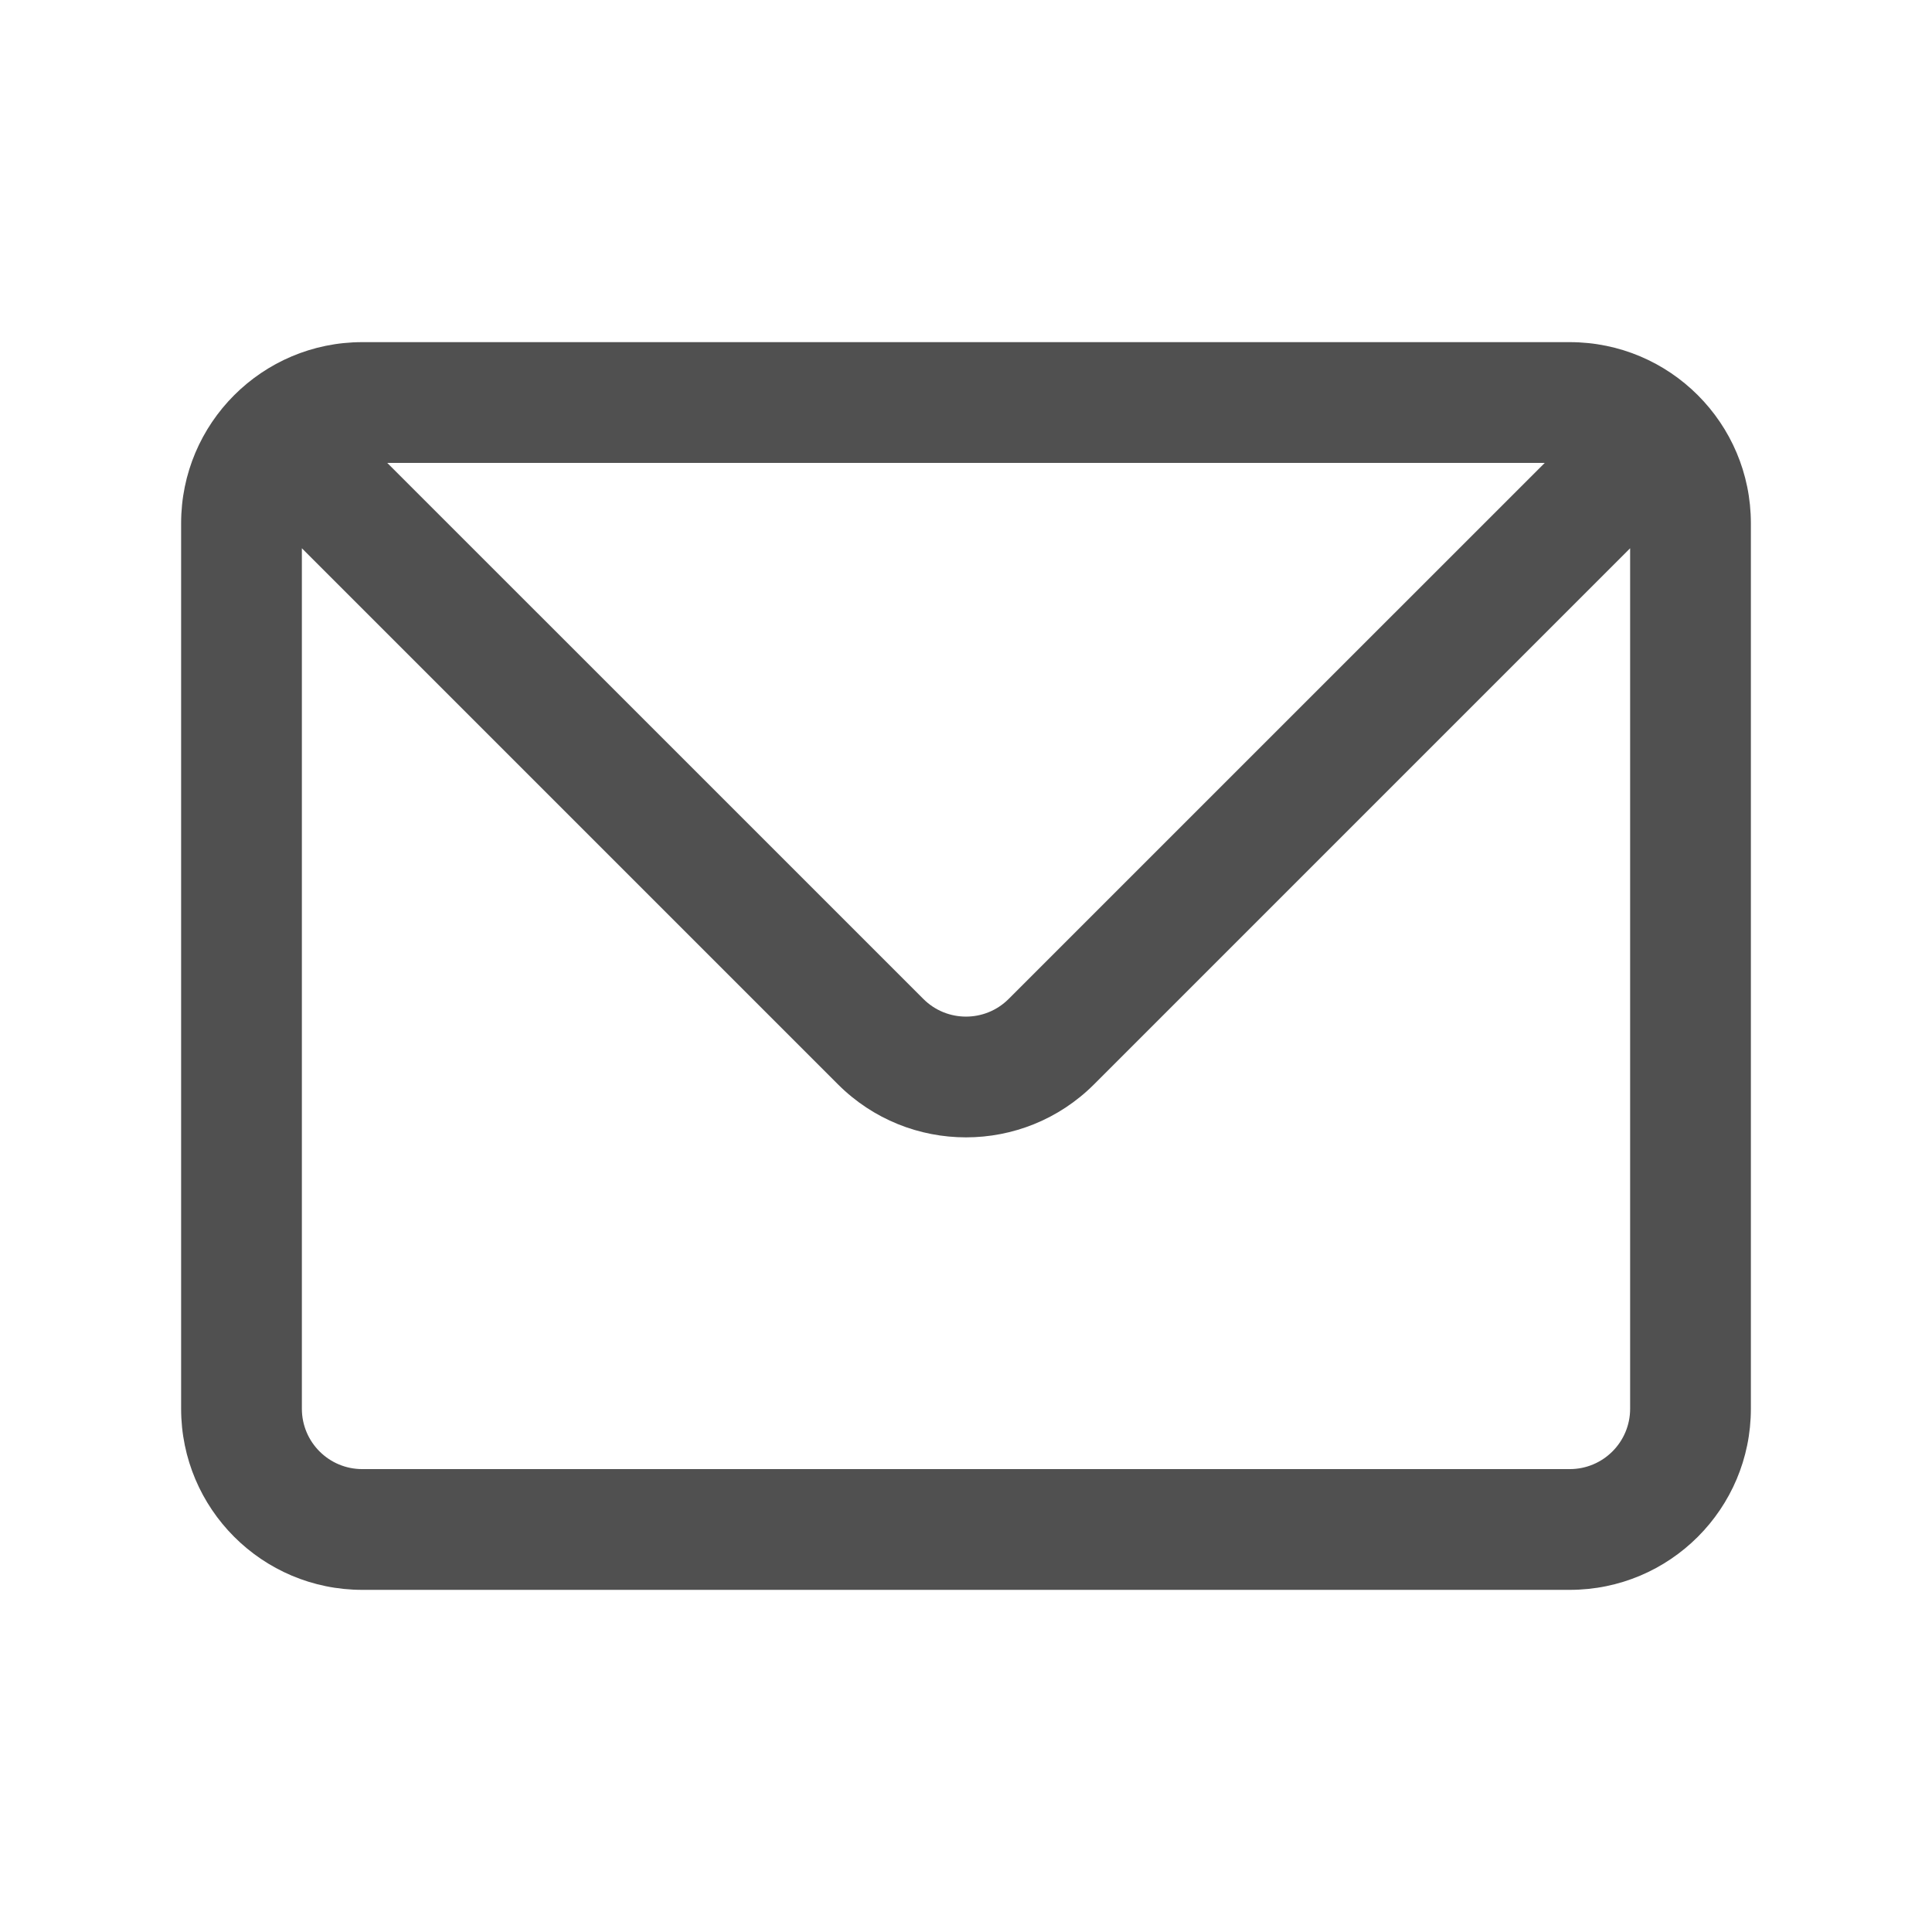 <svg width="32" height="32" viewBox="0 0 32 32" fill="none" xmlns="http://www.w3.org/2000/svg">
<path fill-rule="evenodd" clip-rule="evenodd" d="M6 5.667C4.343 5.667 3 7.01 3 8.667V23.333C3 24.99 4.343 26.333 6 26.333H26C27.657 26.333 29 24.99 29 23.333V8.667C29 7.01 27.657 5.667 26 5.667H6ZM5 9.081V23.333C5 23.886 5.448 24.333 6 24.333H26C26.552 24.333 27 23.886 27 23.333V9.081L18.121 17.96C16.95 19.131 15.05 19.131 13.879 17.96L5 9.081ZM25.586 7.667H6.414L15.293 16.545C15.683 16.936 16.317 16.936 16.707 16.545L25.586 7.667Z" fill="#505050"/>
</svg>
